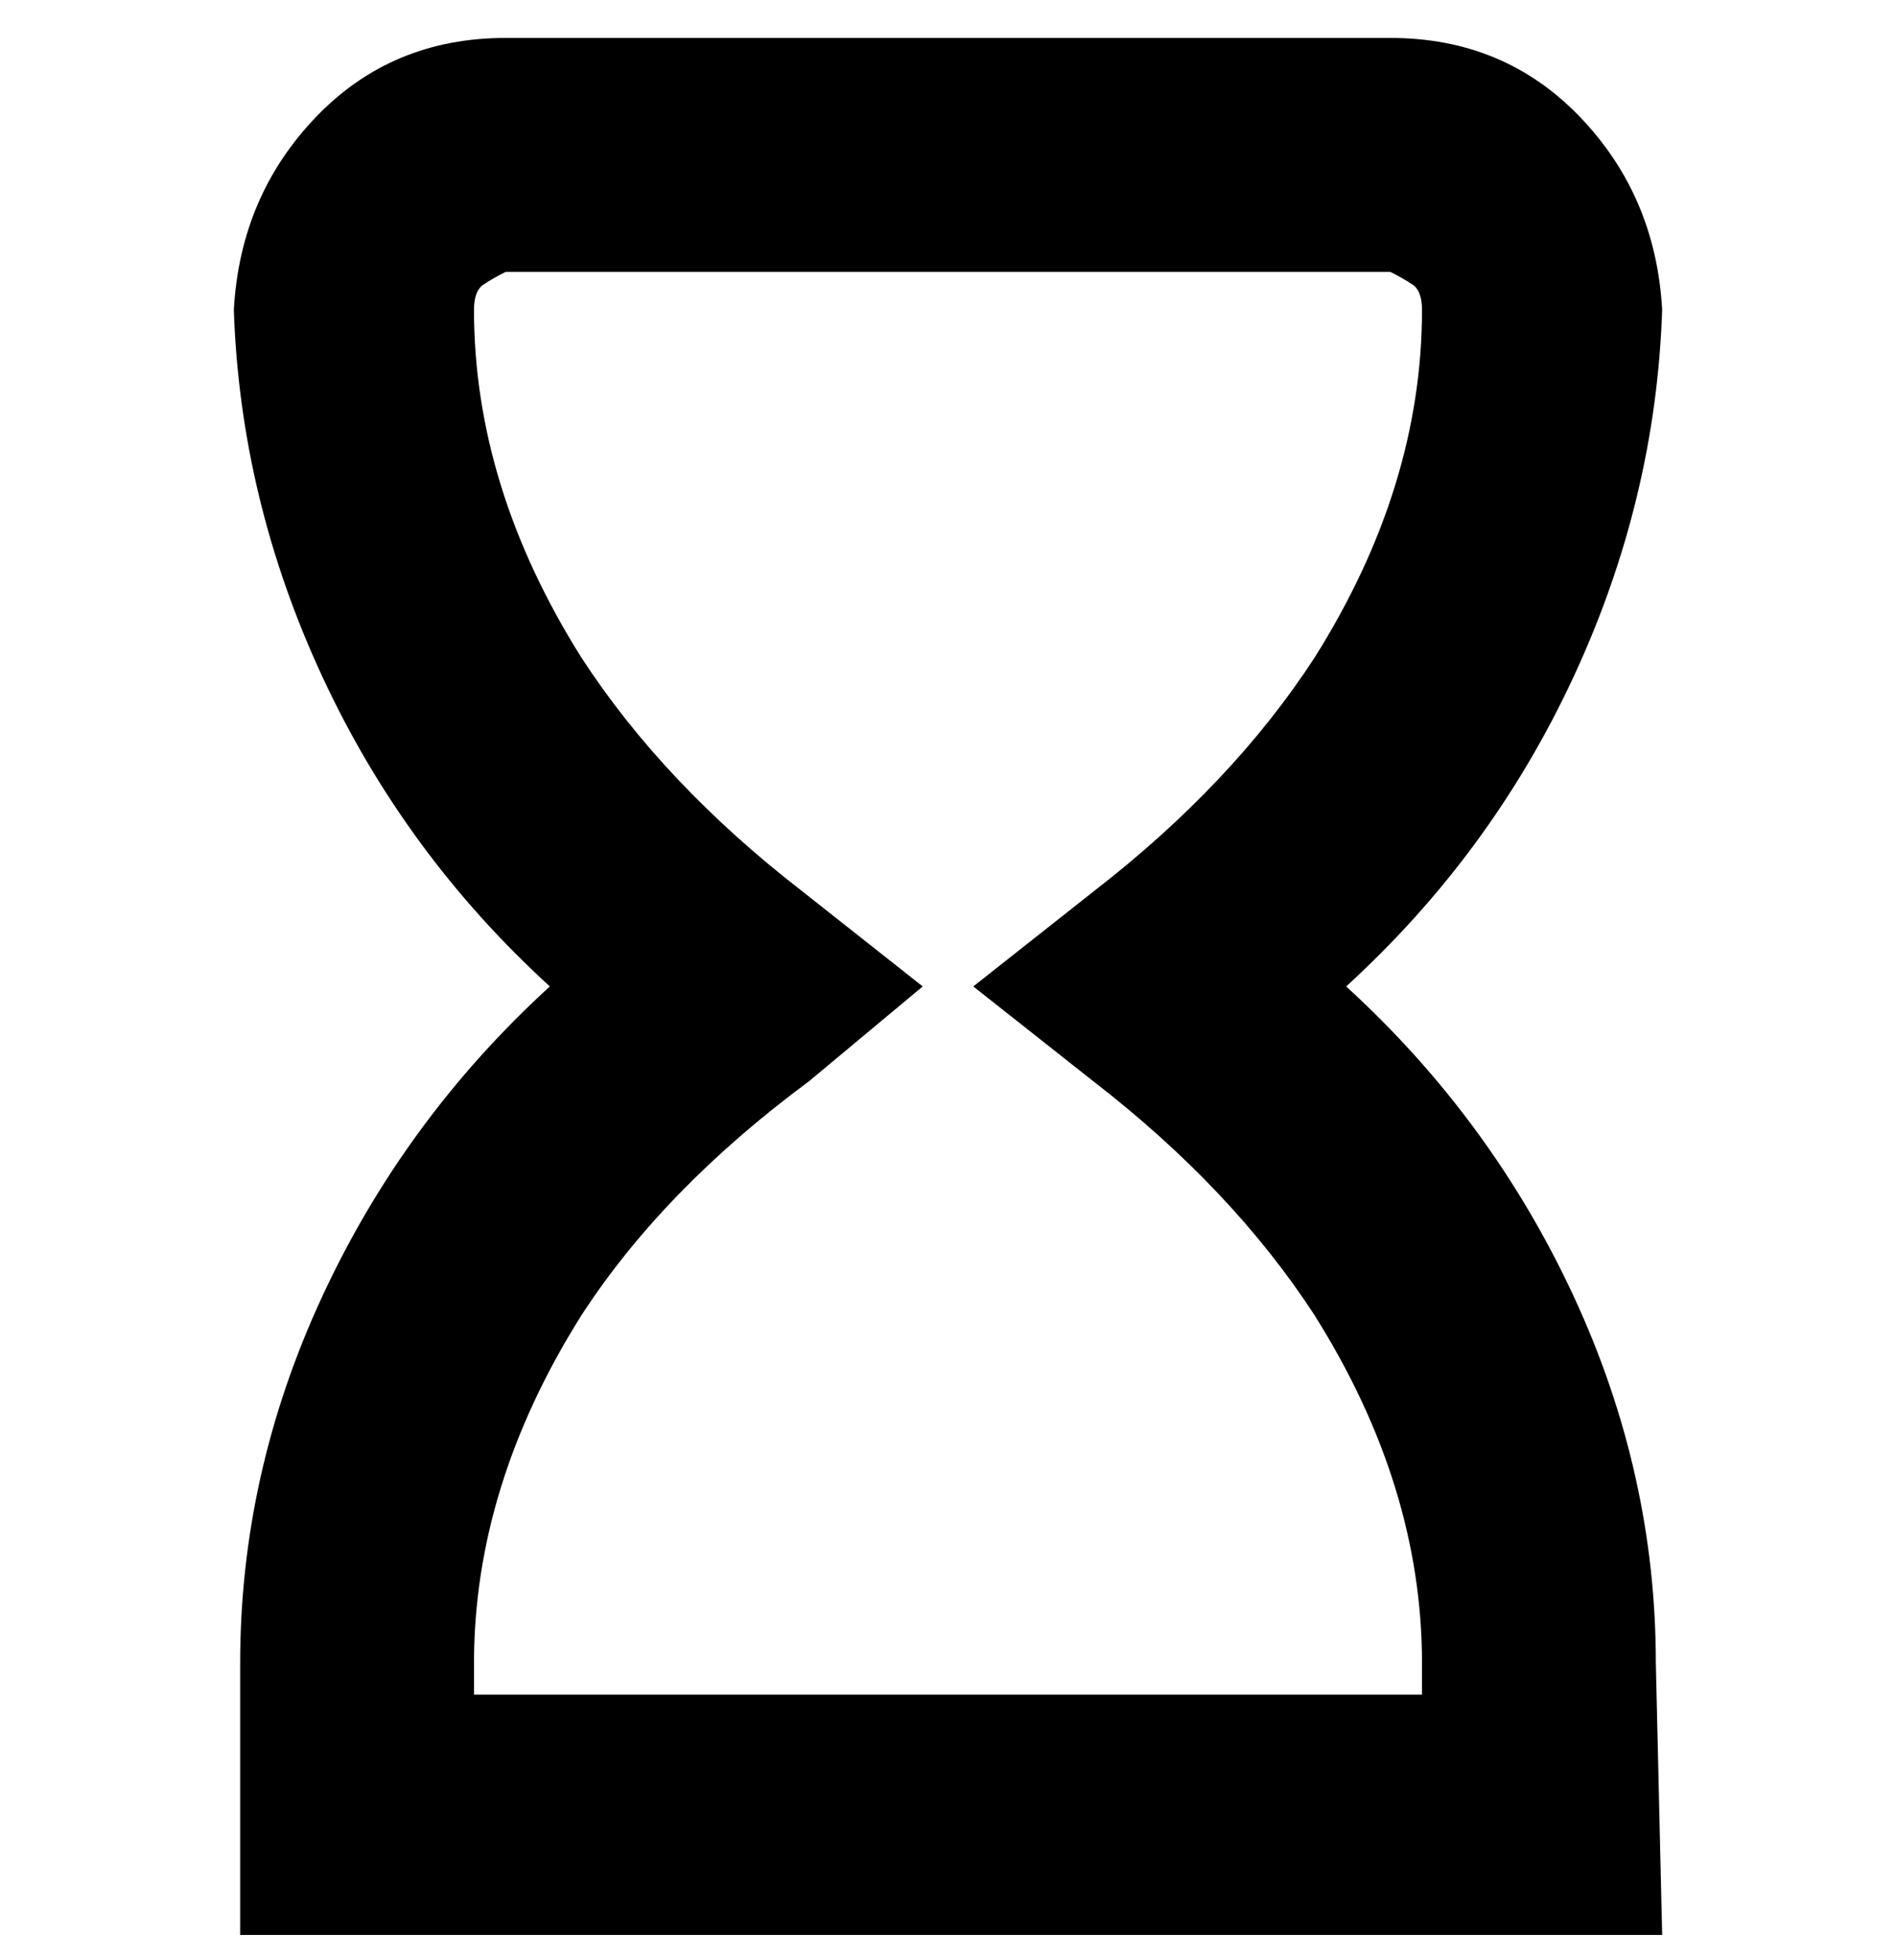 <svg viewBox="0 0 300 310" xmlns="http://www.w3.org/2000/svg"><path d="M263 306H38v-43q0-30 13-58t36-49q-23-21-36-49T37 49q1-18 13-30.5T80 6h140q18 0 30 12.5T263 49q-1 30-14 58t-36 49q23 21 36 49t13 58l1 43zM75 268h150v-5q0-28-17-55-13-20-35-37l-19-15 19-15q22-17 35-37 17-27 17-55 0-3-1.5-4t-3.5-2H80q-2 1-3.5 2T75 49q0 28 17 55 13 20 35 37l19 15-18 15q-23 17-36 37-17 27-17 55v5z"/></svg>